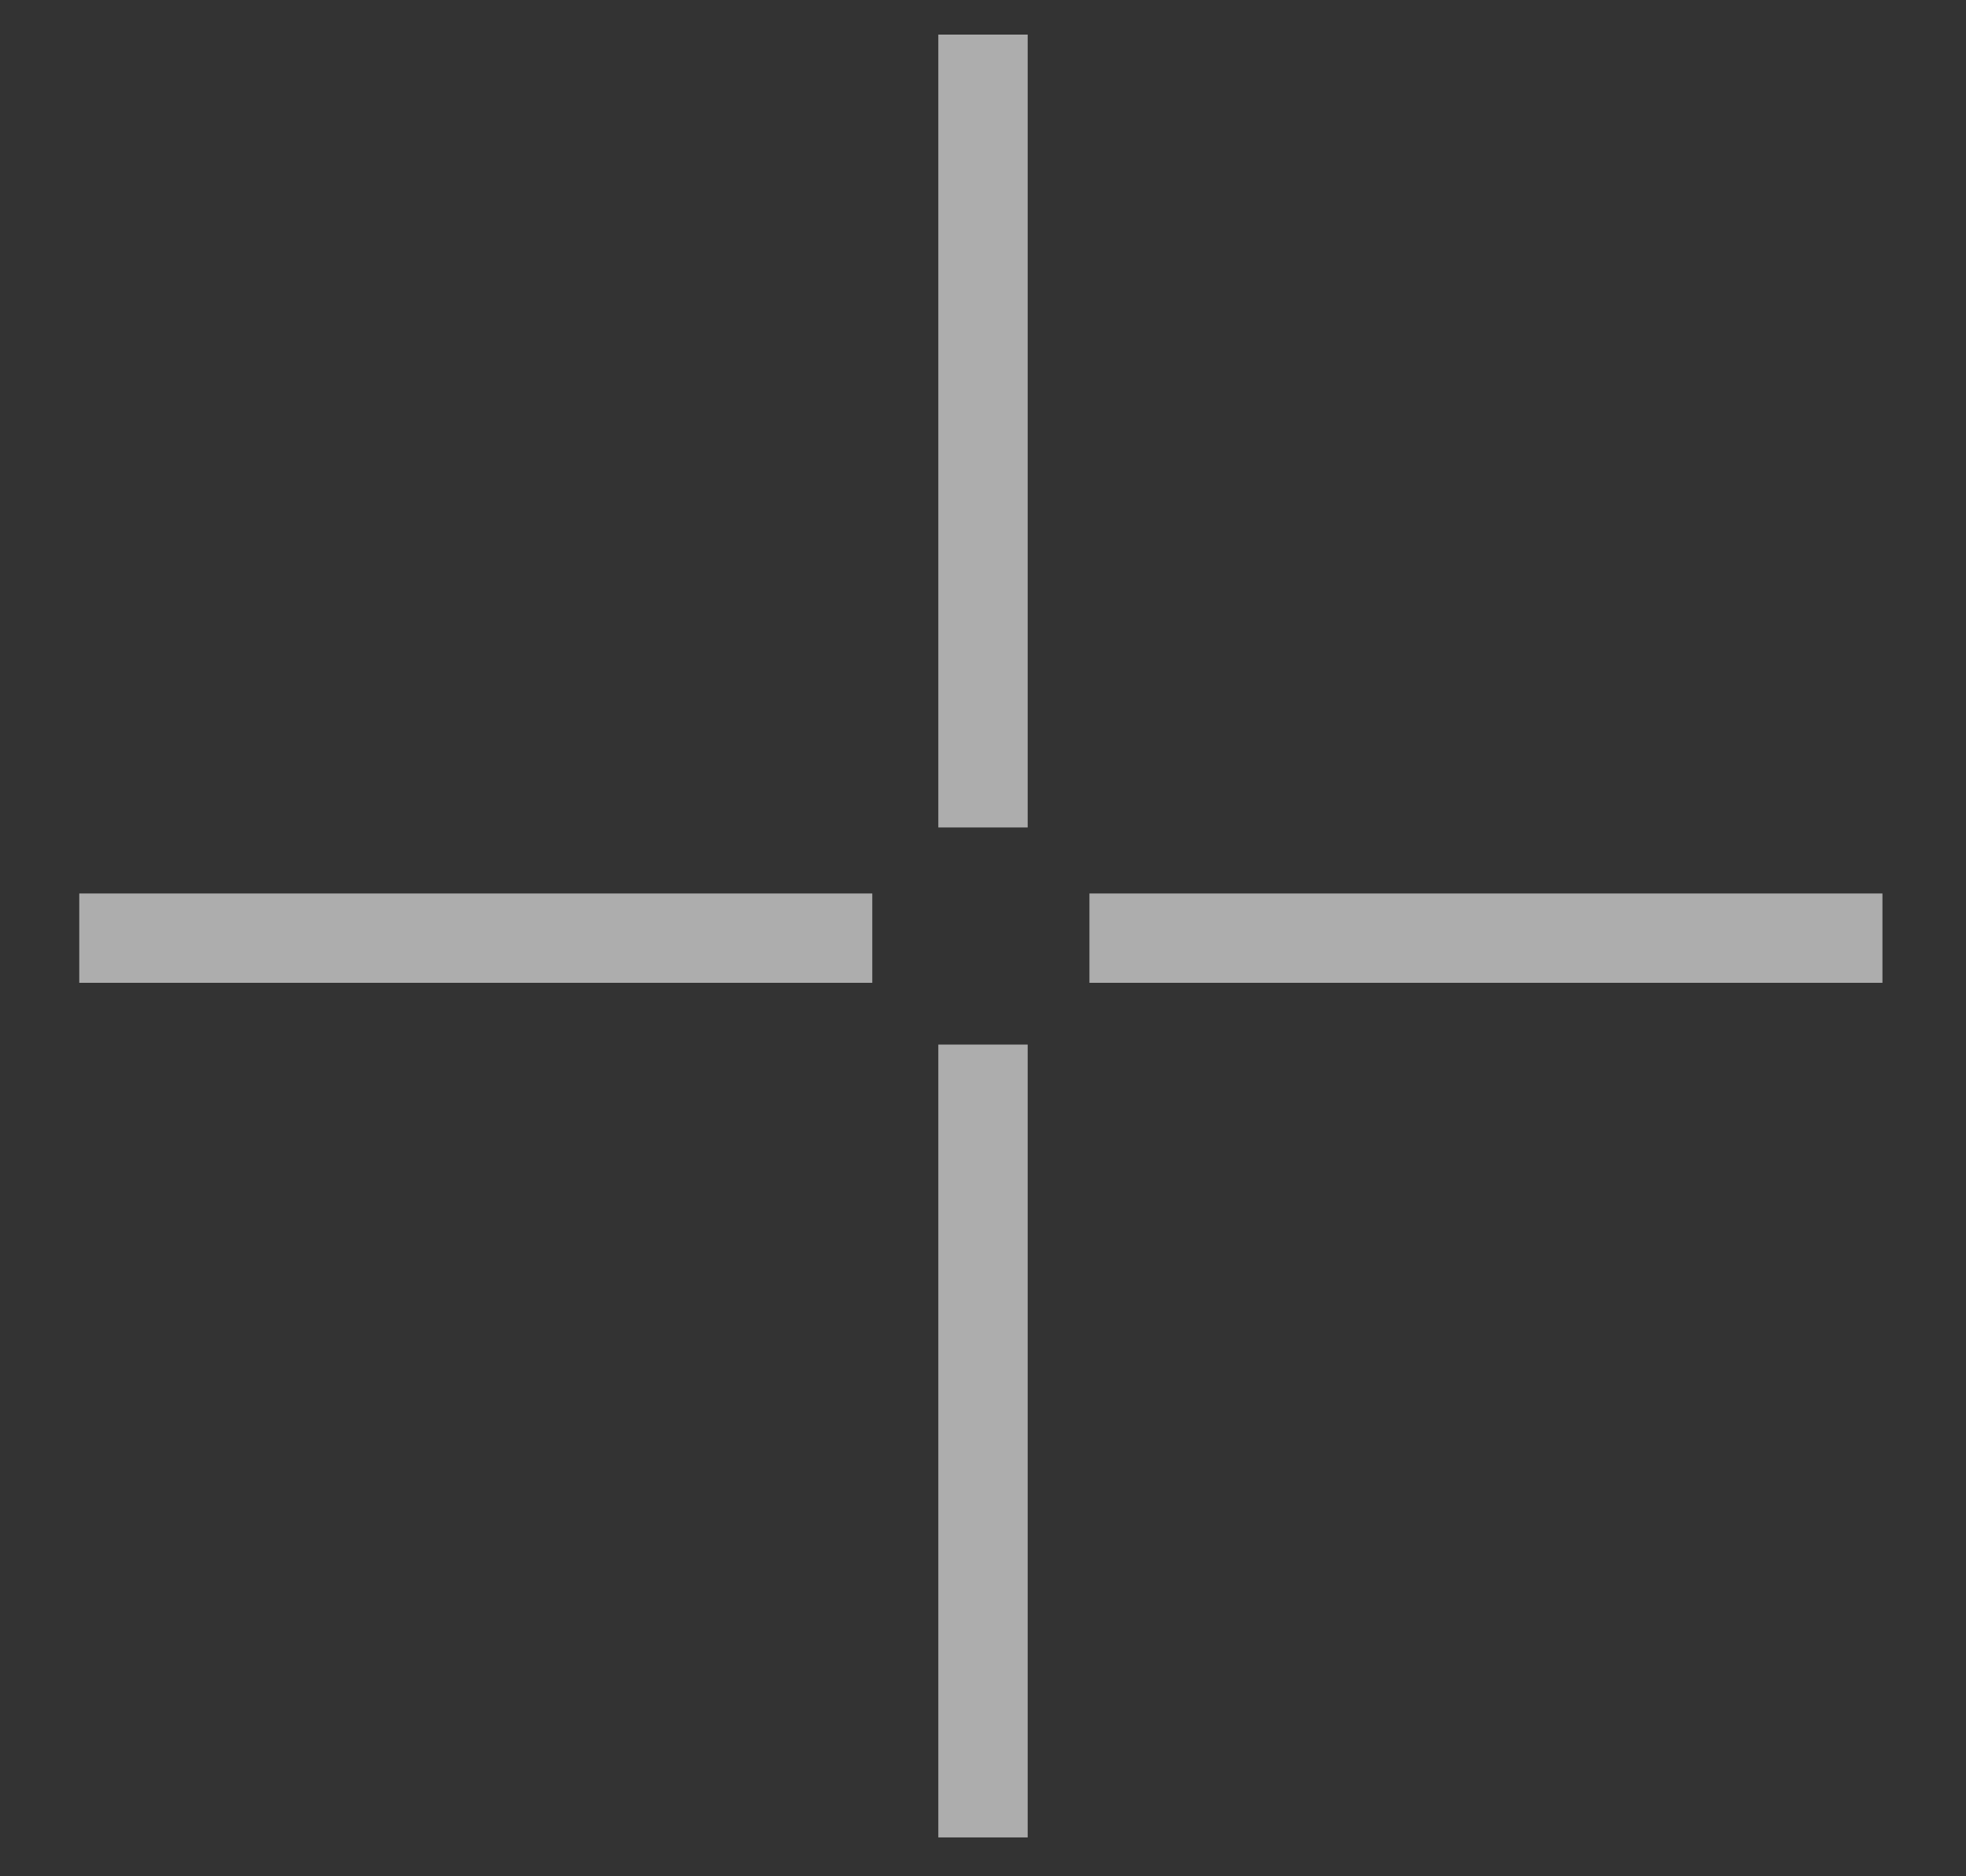 <?xml version="1.0" encoding="UTF-8"?>
<svg width="22px" height="21px" viewBox="0 0 22 21" version="1.1" xmlns="http://www.w3.org/2000/svg" xmlns:xlink="http://www.w3.org/1999/xlink">
    <rect x="0" y="0" width="22" height="21" fill="#333333" stroke="none"/>
    <!-- Generator: Sketch 49.3 (51167) - http://www.bohemiancoding.com/sketch -->
    <title>Group 32 Copy</title>
    <desc>Created with Sketch.</desc>
    <defs>
        <rect id="path-1" x="0" y="0" width="35" height="35"></rect>
    </defs>
    <g id="UI" stroke="none" stroke-width="1" fill="none" fill-rule="evenodd">
        <g id="Artboard" transform="translate(-369, -472)">
            <g id="Group-32-Copy" transform="translate(362, 465)">
                <g id="Rectangle-4" opacity="0">
                    <g>
                        <use fill="#D8D8D8" fill-rule="evenodd" xlink:href="#path-1"></use>
                        <rect stroke="#979797" stroke-width="1" x="0.5" y="0.5" width="34" height="34"></rect>
                    </g>
                </g>
                <g id="Group-22" opacity="0.6" transform="translate(8, 7)" stroke="#FFFFFF" stroke-linecap="square">
                    <g id="Group-21" transform="translate(0, 9)">
                        <path d="M8.261,1.5 L0.387,1.5" id="Line-12"></path>
                        <path d="M19.565,1.5 L11.691,1.5" id="Line-12-Copy"></path>
                    </g>
                    <g id="Group-21" transform="translate(10, 10.5) rotate(-270) translate(-10, -10.5) translate(0, 9)">
                        <path d="M8.261,1.5 L0.387,1.5" id="Line-12"></path>
                        <path d="M19.565,1.5 L11.691,1.5" id="Line-12-Copy"></path>
                    </g>
                </g>
            </g>
        </g>
    </g>
</svg>